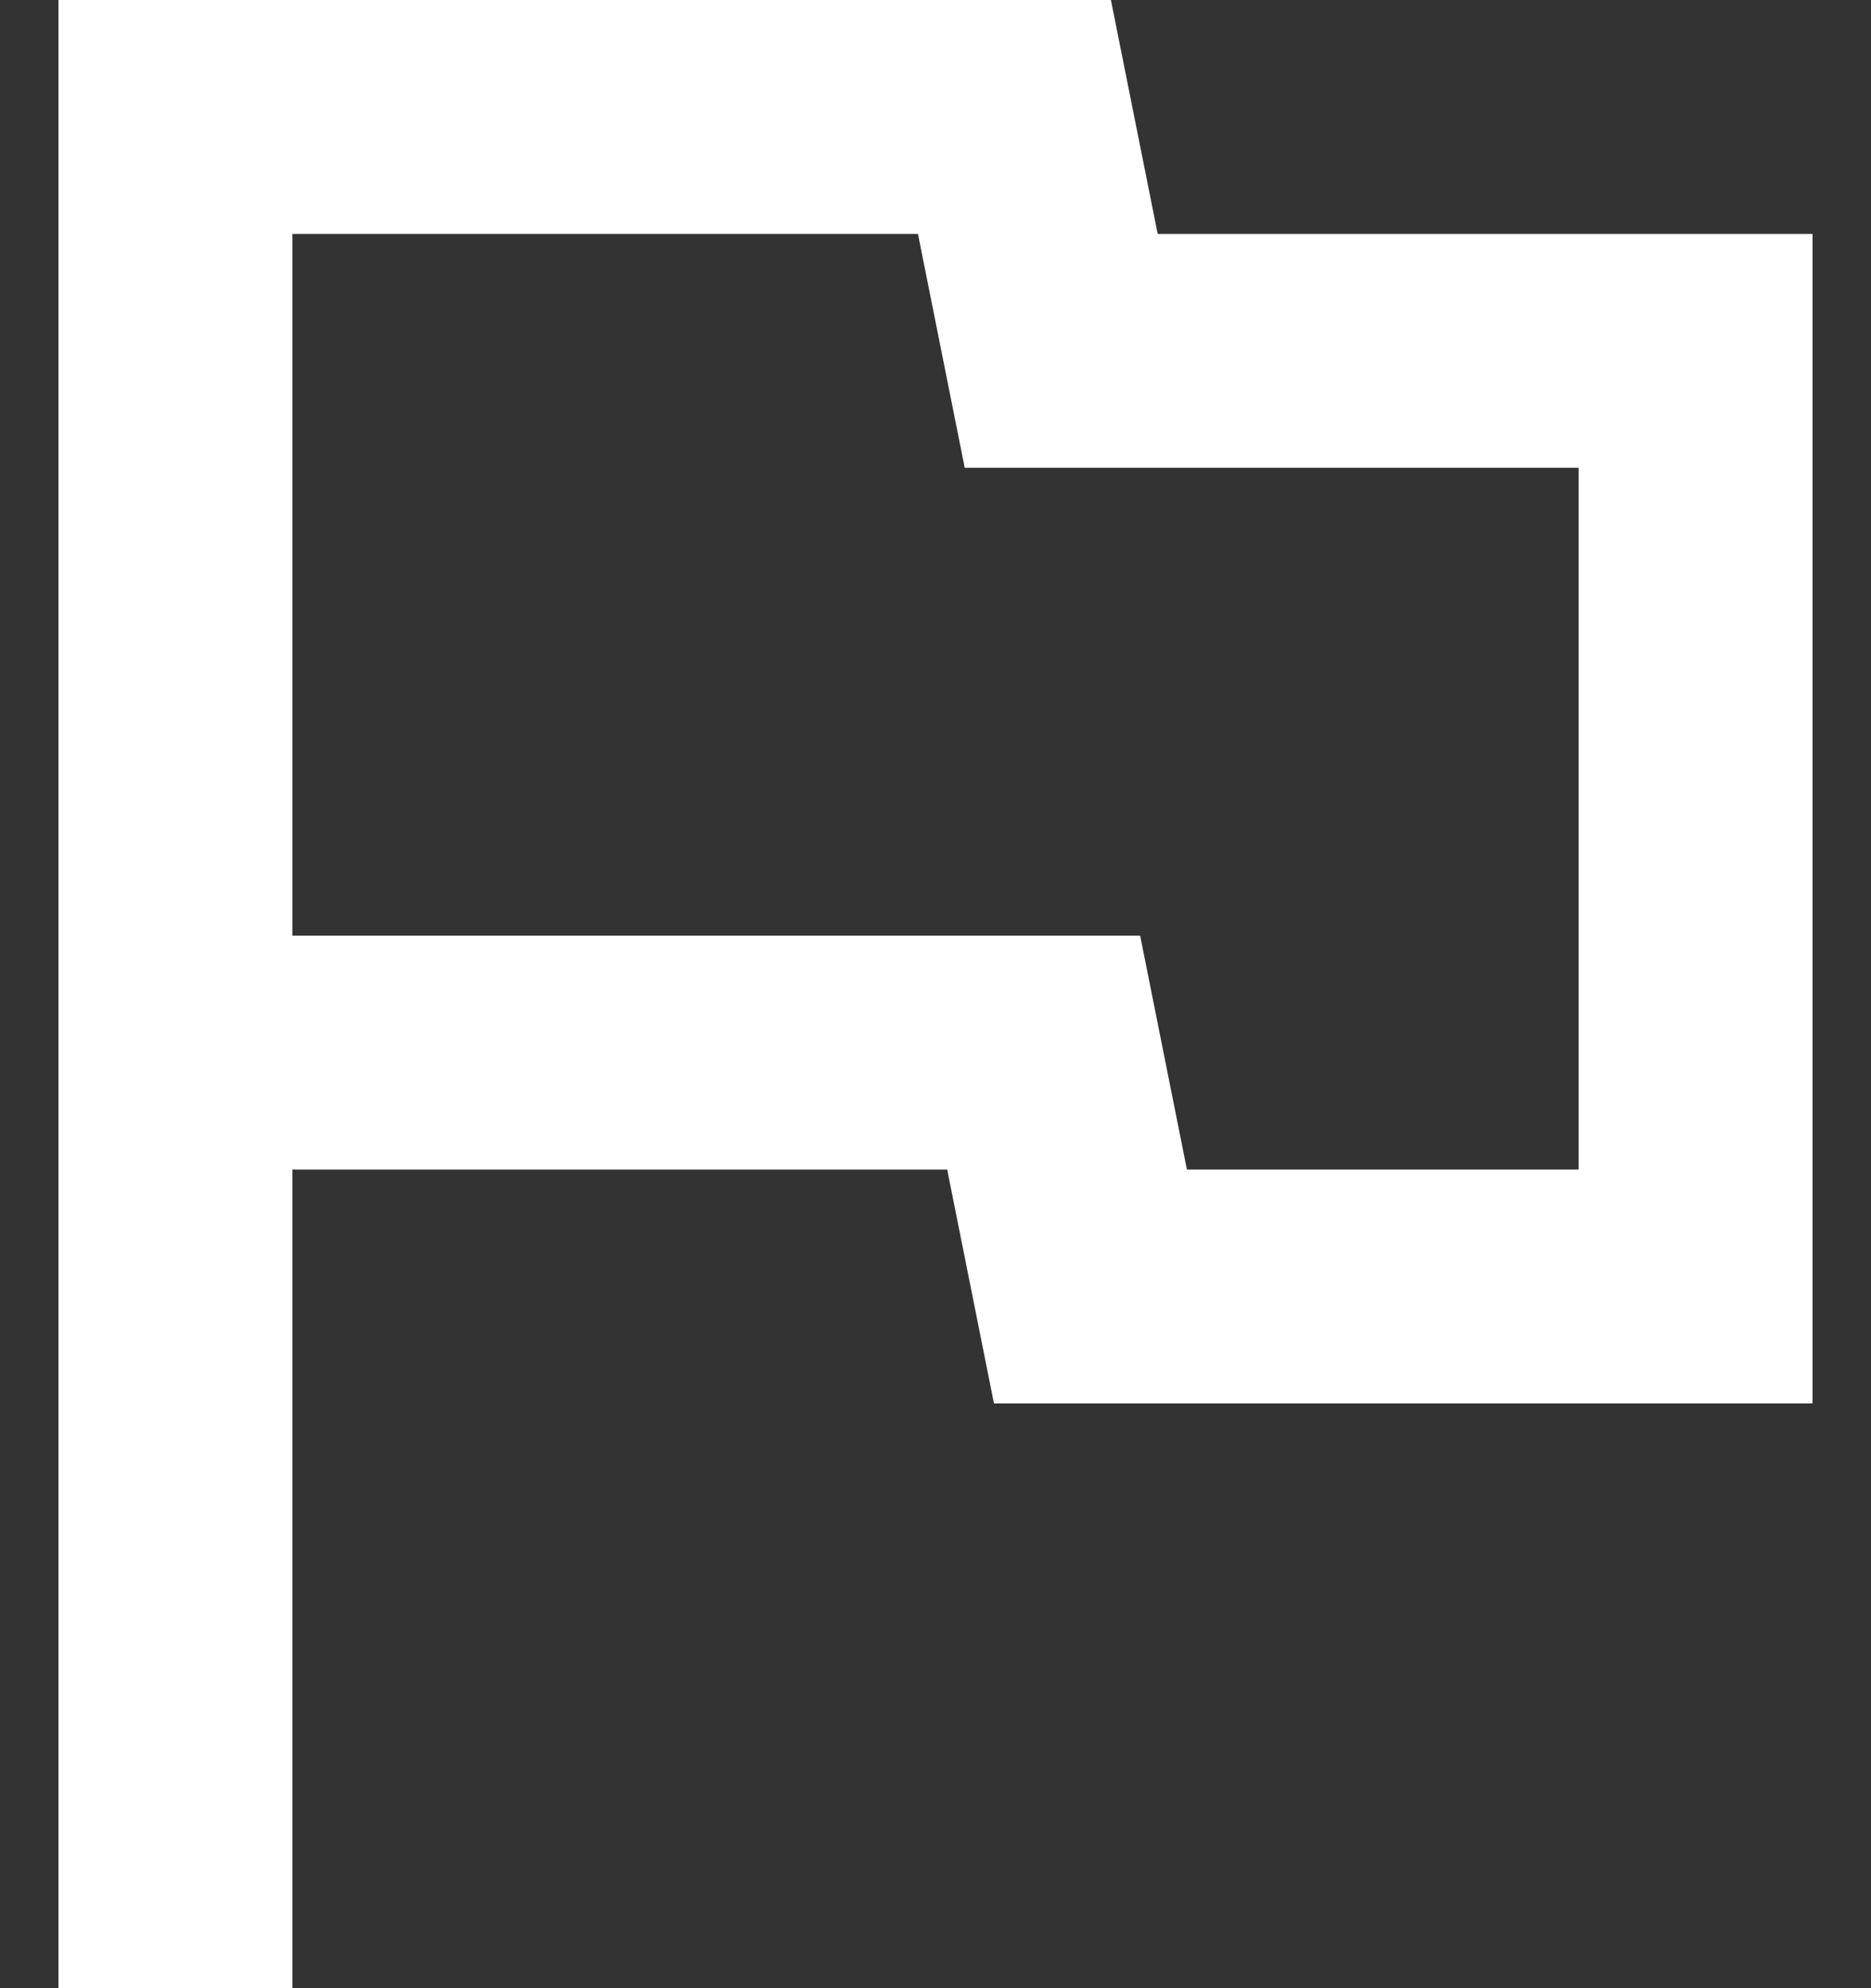 <svg width="16" height="17" viewBox="0 0 16 17" fill="none" xmlns="http://www.w3.org/2000/svg">
<rect x="0" y="0" width="16" height="17" fill="#333333" stroke="none"/>
<path d="M0.5 17V0H9.5L9.9 2H15.5V12H8.5L8.1 10H2.5V17H0.5ZM10.15 10H13.5V4H8.25L7.85 2H2.5V8H9.75L10.15 10Z" fill="white"/>
</svg>
